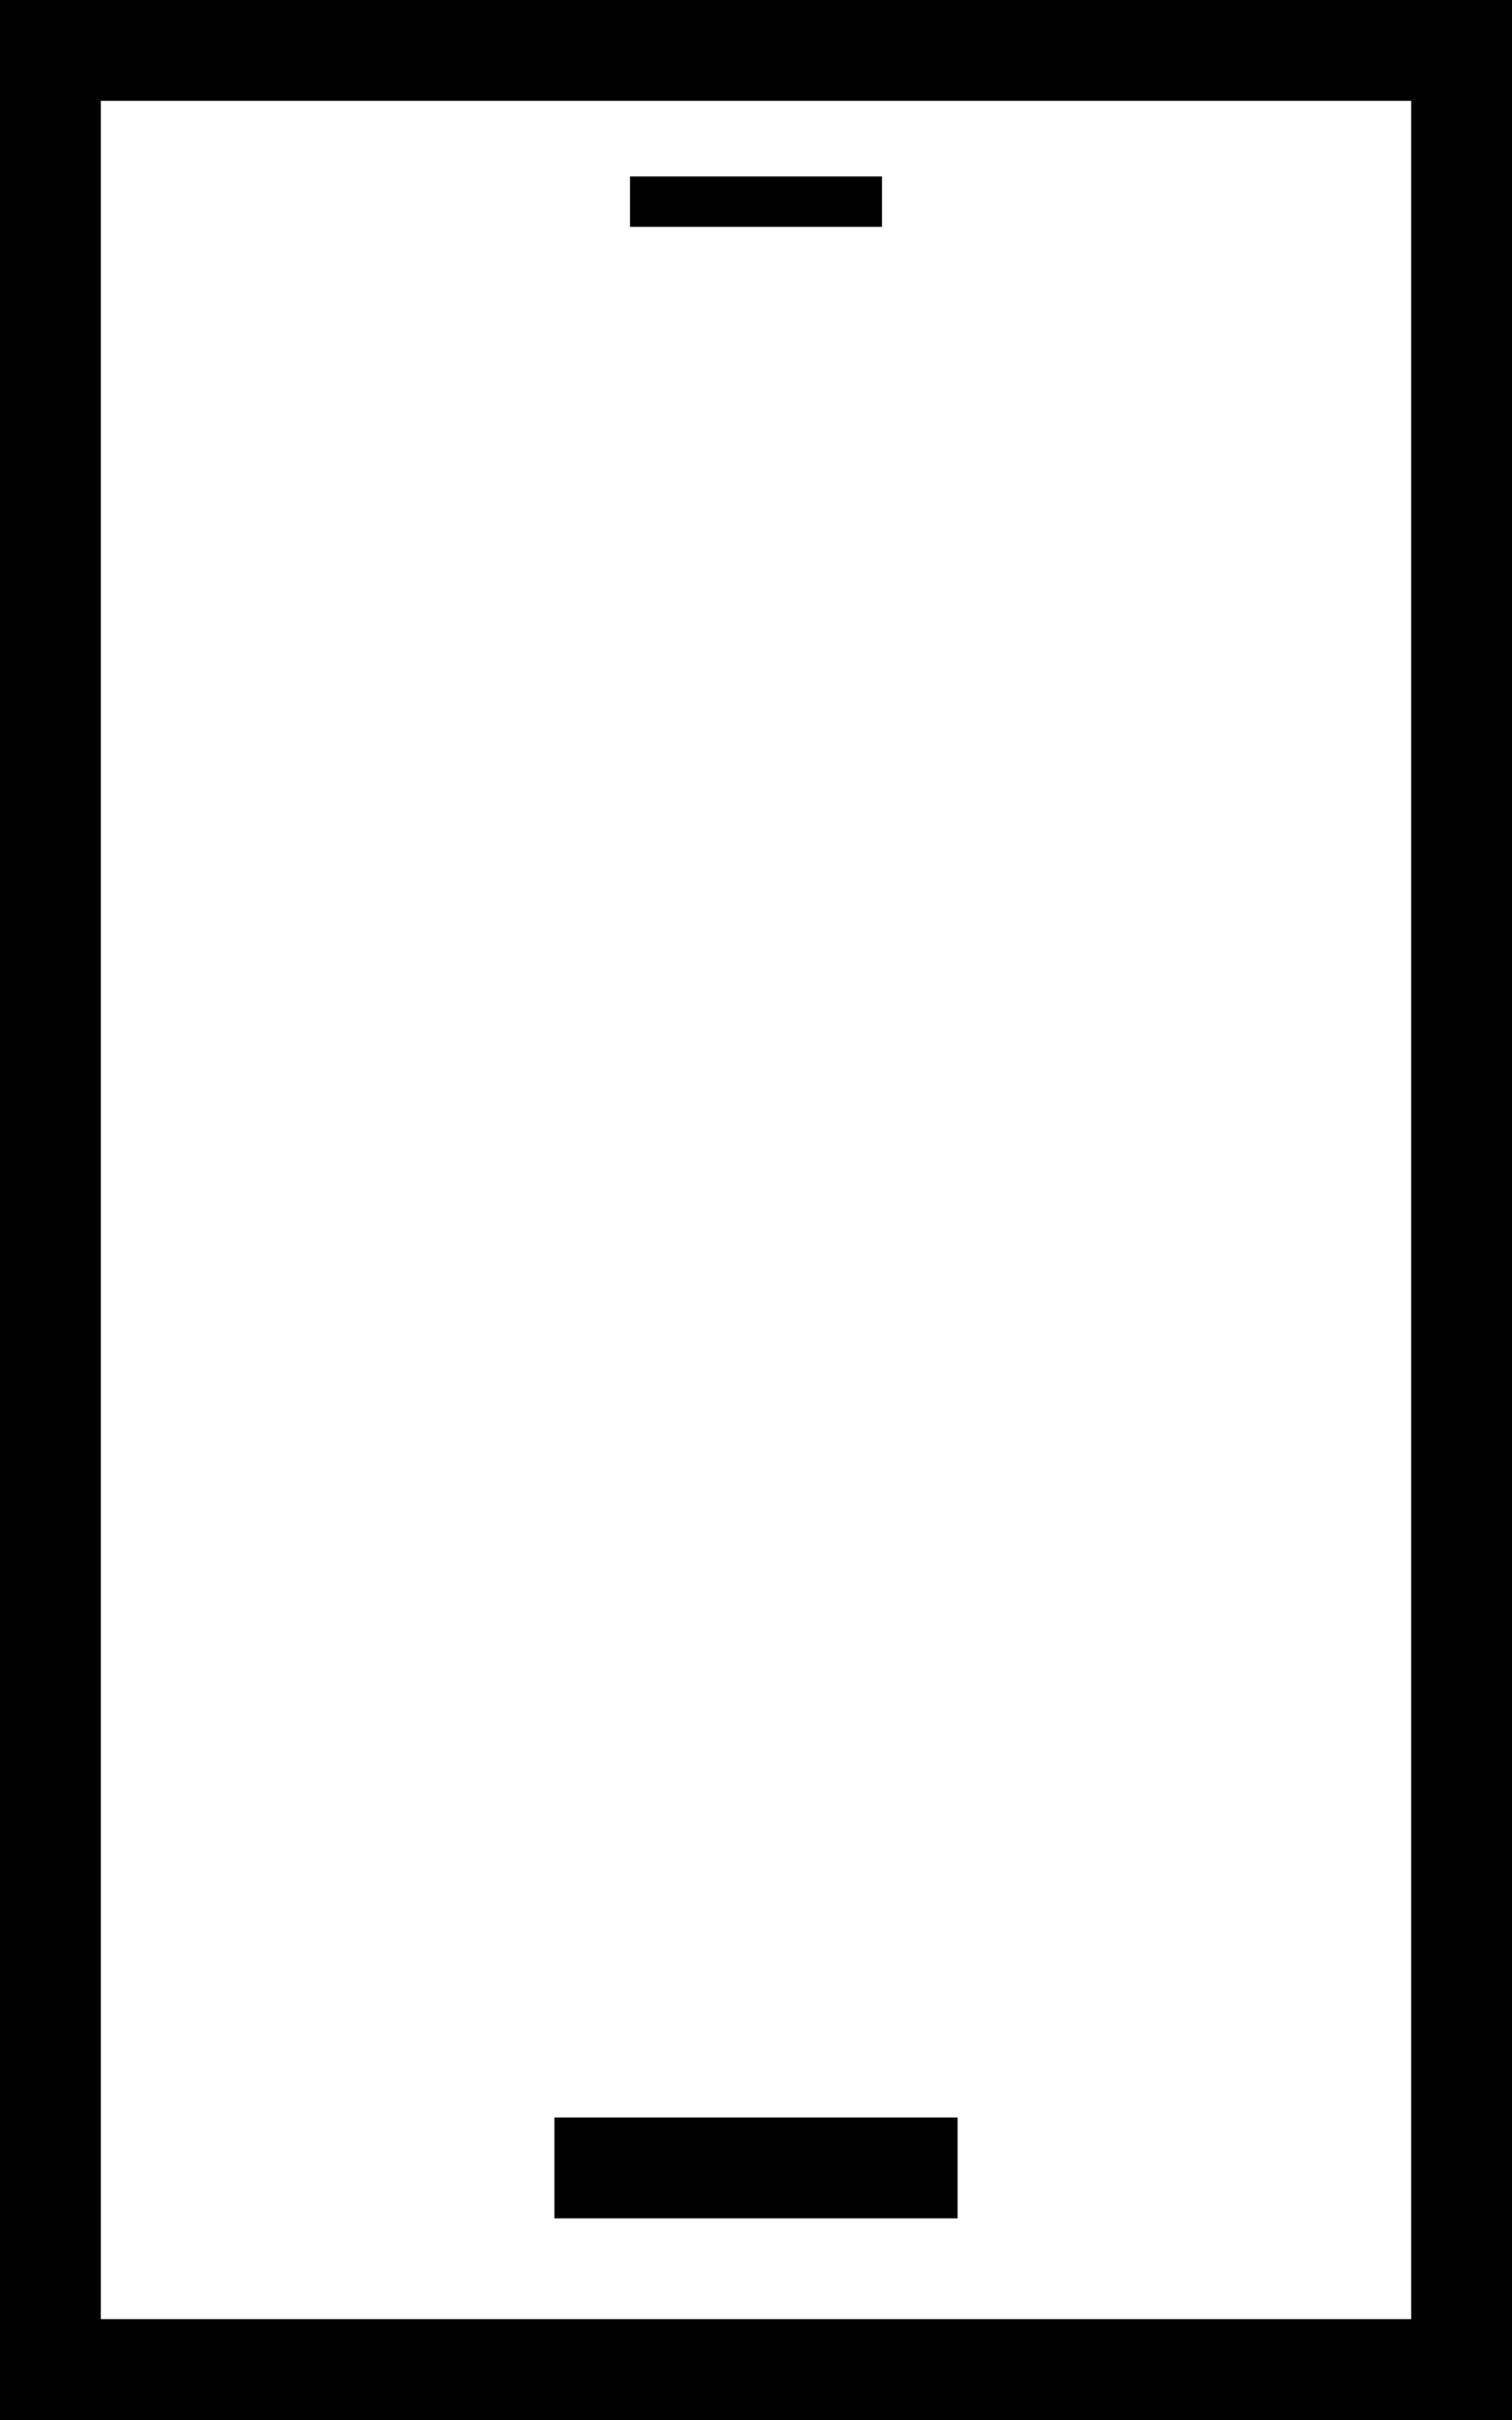<svg xmlns="http://www.w3.org/2000/svg" width="15" height="24" viewBox="0 0 15 24">
  <g id="mobile_logo" data-name="mobile logo" transform="translate(-1629.213 -61.421)">
    <rect id="Прямоугольник_3" data-name="Прямоугольник 3" width="14" height="23" transform="translate(1629.713 61.921)" fill="none" stroke="#000" stroke-miterlimit="10" stroke-width="1"/>
    <line id="Линия_9" data-name="Линия 9" x2="4" transform="translate(1634.713 82.921)" fill="none" stroke="#000" stroke-miterlimit="10" stroke-width="1"/>
    <line id="Линия_10" data-name="Линия 10" x2="2.5" transform="translate(1635.463 63.421)" fill="none" stroke="#000" stroke-miterlimit="10" stroke-width="0.5"/>
  </g>
</svg>
